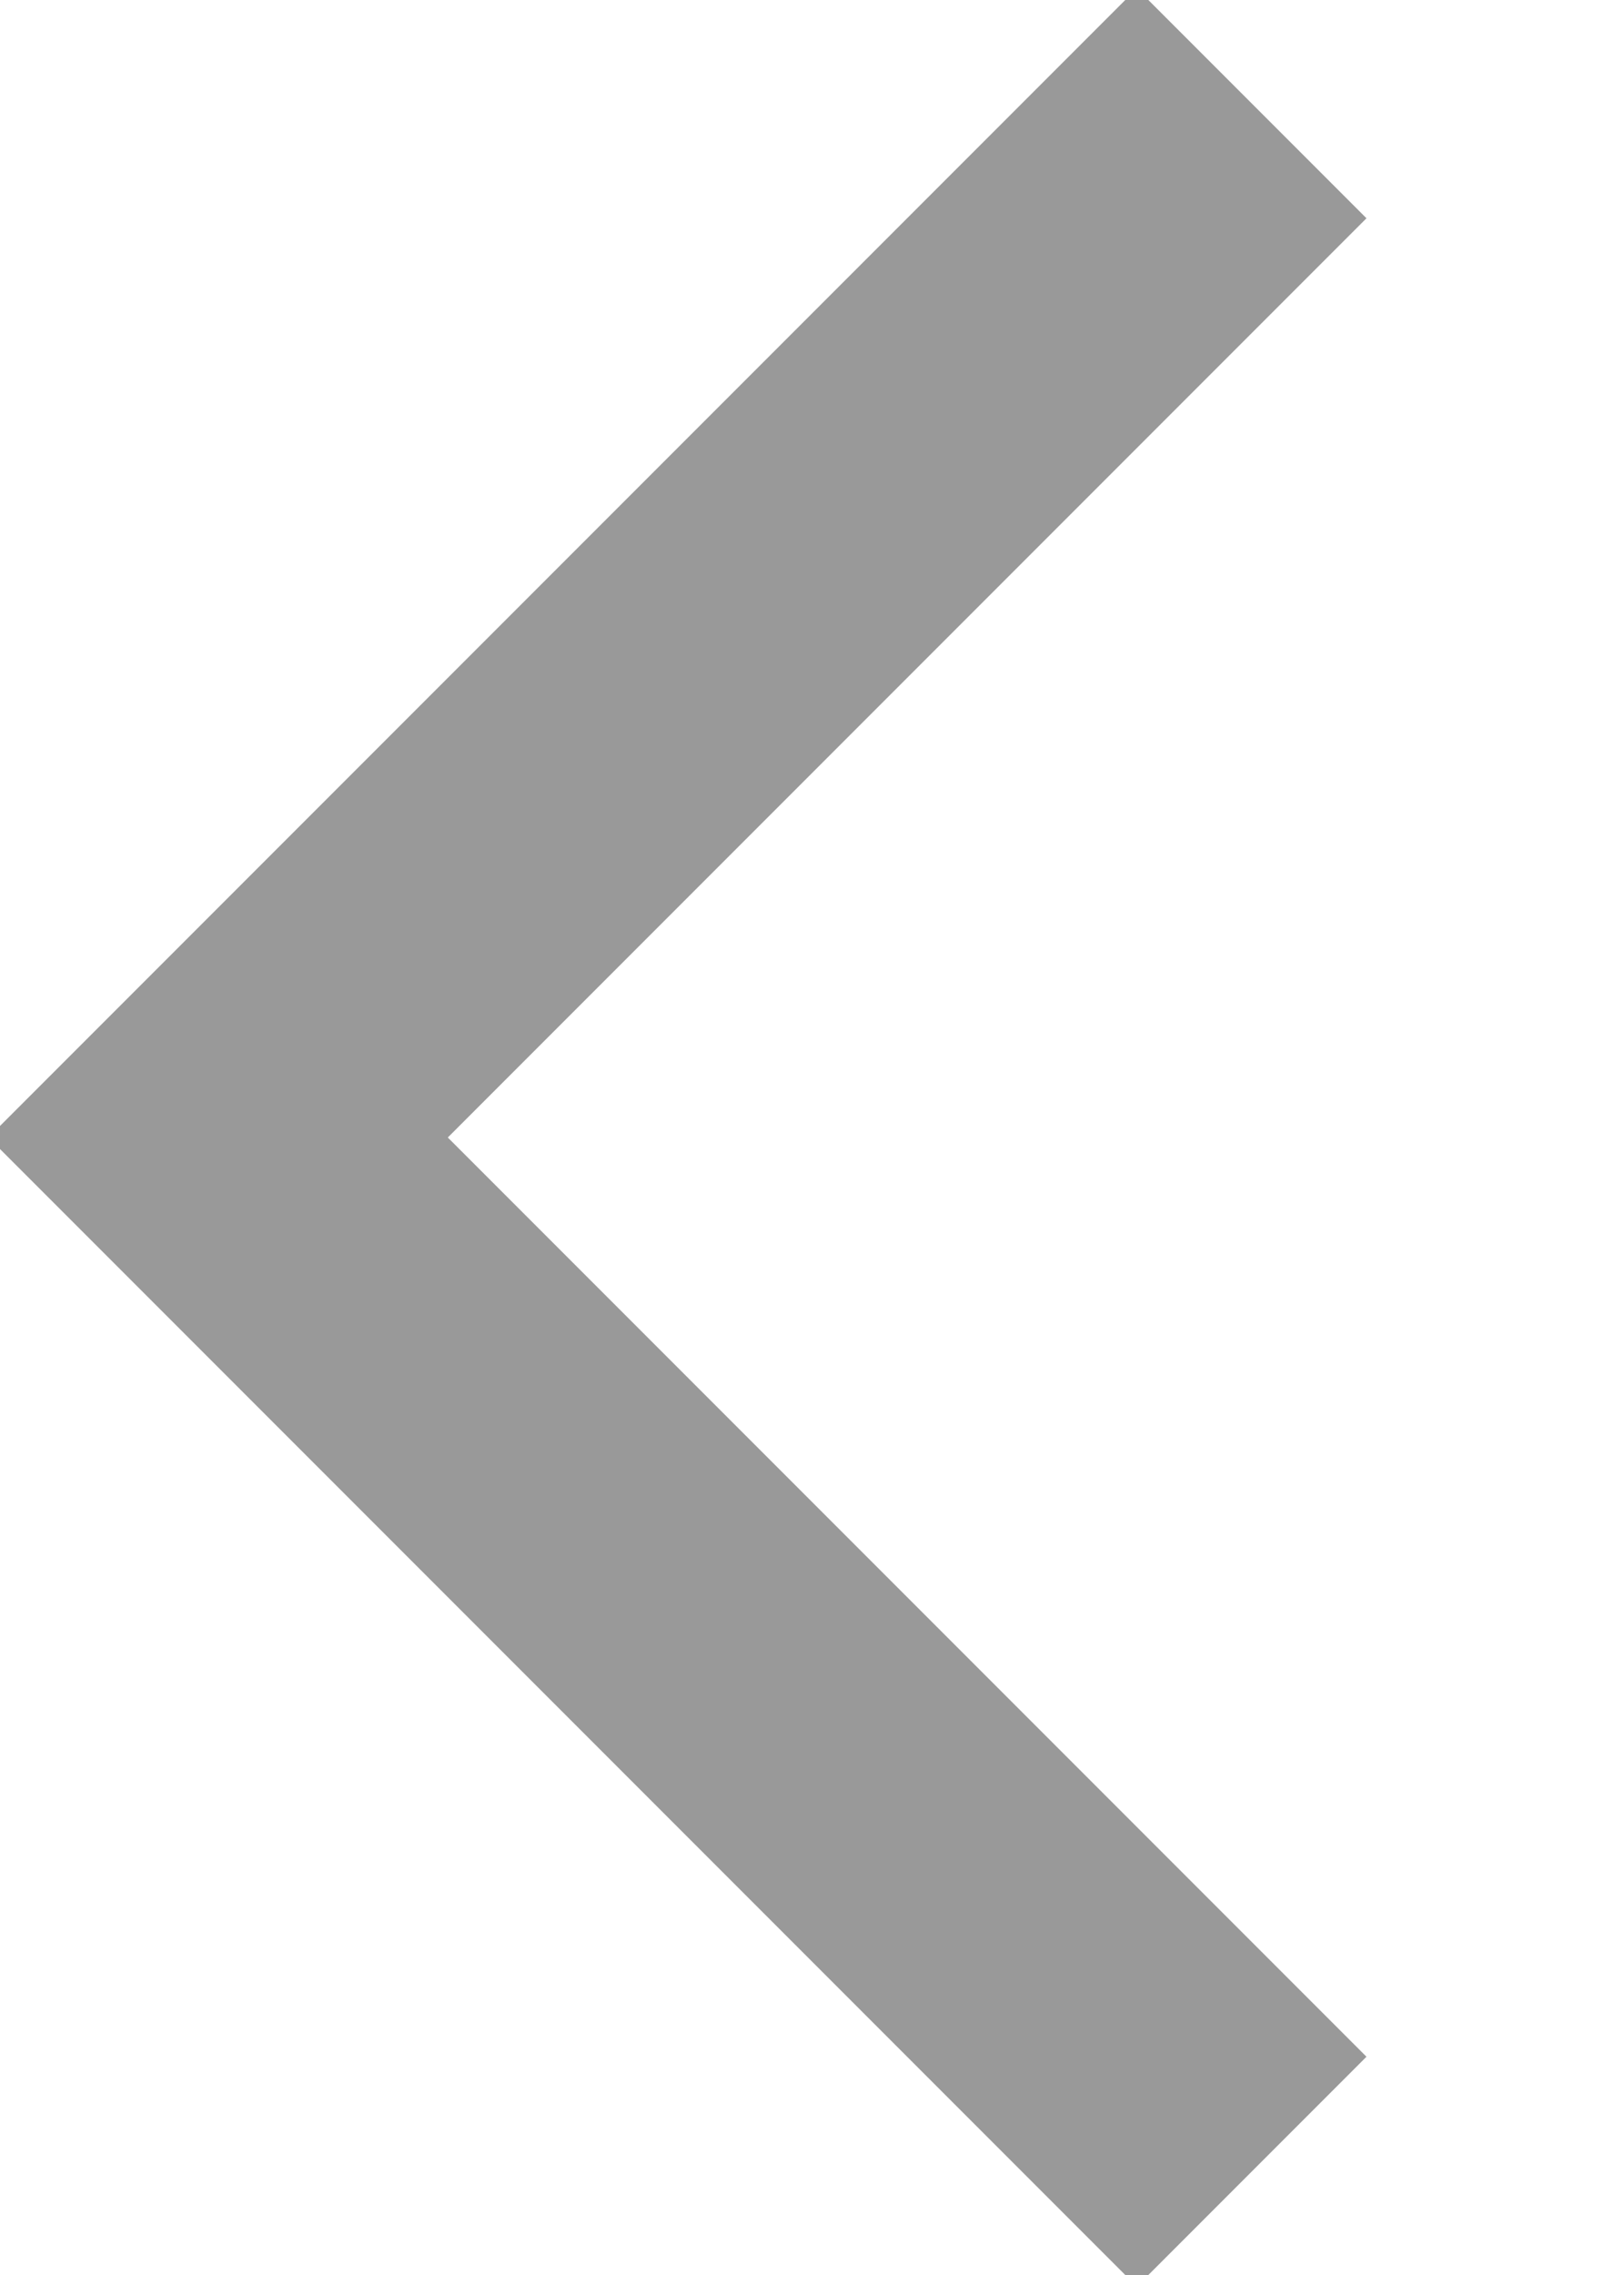 <?xml version="1.0" encoding="UTF-8" standalone="no"?>
<svg width="10px" height="14px" viewBox="0 0 10 14" version="1.1" xmlns="http://www.w3.org/2000/svg" xmlns:xlink="http://www.w3.org/1999/xlink" xmlns:sketch="http://www.bohemiancoding.com/sketch/ns">
    <!-- Generator: Sketch 3.3.2 (12043) - http://www.bohemiancoding.com/sketch -->
    <title>pager-prev</title>
    <desc>Created with Sketch.</desc>
    <defs></defs>
    <g id="Page-1" stroke="none" stroke-width="1" fill="none" fill-rule="evenodd" sketch:type="MSPage">
        <path d="M4,10 L4,2 L2,2 L2,11 L2,12 L12,12 L12,10 L4,10 Z" id="Rectangle-1" fill="#999999" sketch:type="MSShapeGroup" transform="translate(7, 7) rotate(-315) translate(-7, -7) "></path>
    </g>
</svg>